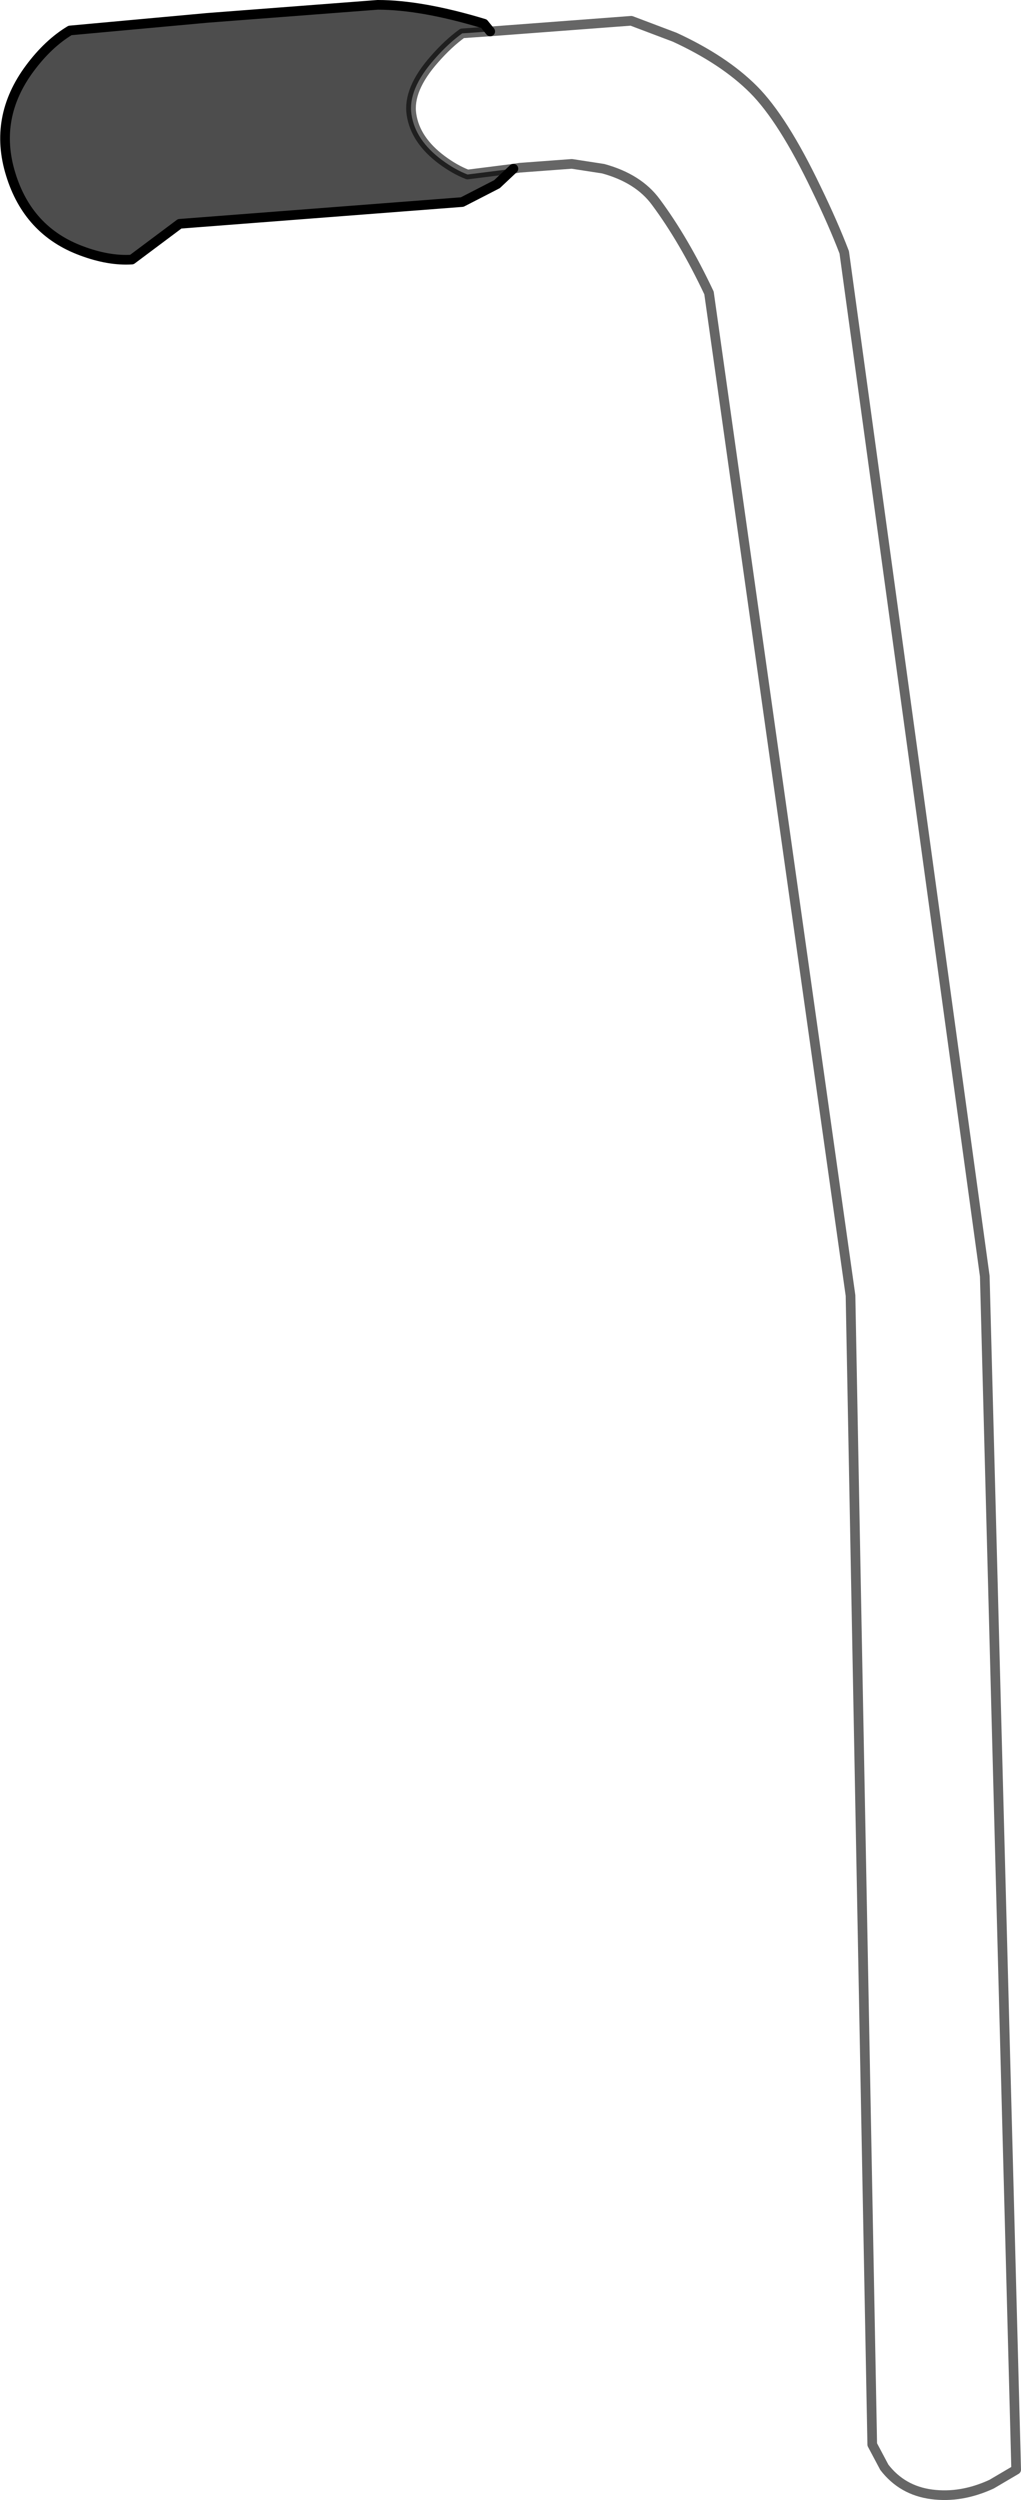 <?xml version="1.0" encoding="UTF-8" standalone="no"?>
<svg xmlns:xlink="http://www.w3.org/1999/xlink" height="258.6px" width="105.7px" xmlns="http://www.w3.org/2000/svg">
  <g transform="matrix(1.0, 0.0, 0.0, 1.0, 0.5, 0.5)">
    <path d="M52.65 16.95 L50.95 18.55 47.35 20.4 18.1 22.65 13.15 26.35 Q10.75 26.5 7.95 25.45 2.4 23.4 0.6 17.5 -1.2 11.65 2.6 6.55 4.5 4.0 6.75 2.65 L20.95 1.35 38.6 0.0 Q43.15 0.0 49.6 1.95 L50.25 2.75 47.35 2.95 Q45.9 4.0 44.5 5.6 41.7 8.75 42.1 11.35 42.5 14.0 45.25 16.05 46.6 17.05 47.9 17.55 L52.65 16.95" fill="#000000" fill-opacity="0.698" fill-rule="evenodd" stroke="none"/>
    <path d="M50.25 2.75 L64.85 1.65 69.35 3.35 Q74.45 5.7 77.5 8.75 80.55 11.8 84.0 19.0 85.75 22.6 86.9 25.6 L101.45 131.5 104.7 254.95 102.15 256.45 Q99.0 257.9 95.95 257.5 92.9 257.1 91.05 254.7 L89.8 252.35 87.55 133.5 72.9 29.8 Q70.3 24.3 67.4 20.4 65.6 17.95 61.95 16.95 L58.7 16.45 53.3 16.85 52.65 16.95 47.9 17.55 Q46.6 17.05 45.25 16.05 42.5 14.0 42.1 11.35 41.7 8.75 44.5 5.6 45.9 4.0 47.35 2.95 L50.25 2.75" fill="#ffffff" fill-opacity="0.0" fill-rule="evenodd" stroke="none"/>
    <path d="M52.65 16.95 L50.95 18.55 47.35 20.4 18.1 22.65 13.15 26.35 Q10.75 26.5 7.95 25.45 2.4 23.4 0.6 17.5 -1.2 11.65 2.6 6.55 4.5 4.0 6.75 2.65 L20.95 1.35 38.6 0.0 Q43.15 0.0 49.6 1.95 L50.25 2.75" fill="none" stroke="#000000" stroke-linecap="round" stroke-linejoin="round" stroke-width="1.0"/>
    <path d="M50.25 2.75 L64.85 1.65 69.35 3.35 Q74.45 5.7 77.5 8.75 80.55 11.8 84.0 19.0 85.75 22.6 86.9 25.6 L101.45 131.5 104.7 254.95 102.15 256.45 Q99.0 257.9 95.95 257.5 92.9 257.1 91.05 254.7 L89.8 252.35 87.55 133.5 72.9 29.8 Q70.3 24.3 67.4 20.4 65.6 17.95 61.95 16.95 L58.7 16.45 53.3 16.85 52.65 16.95 47.9 17.55 Q46.6 17.05 45.25 16.05 42.5 14.0 42.1 11.35 41.7 8.75 44.5 5.6 45.9 4.0 47.35 2.95 L50.25 2.75" fill="none" stroke="#000000" stroke-linecap="round" stroke-linejoin="round" stroke-opacity="0.6" stroke-width="1.0"/>
  </g>
</svg>
